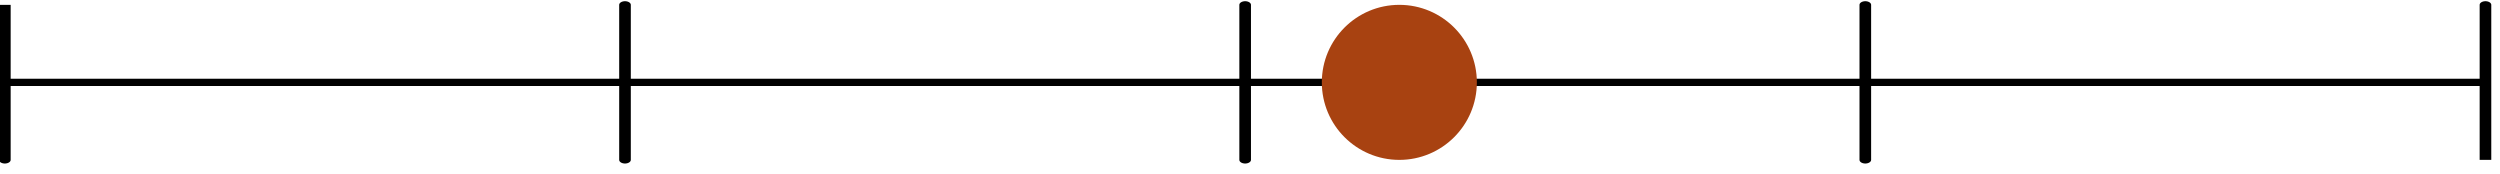 <?xml version="1.0" encoding="UTF-8" standalone="no"?>
<!DOCTYPE svg PUBLIC "-//W3C//DTD SVG 1.1//EN" "http://www.w3.org/Graphics/SVG/1.1/DTD/svg11.dtd">
<svg width="100%" height="100%" viewBox="0 0 129 9" version="1.1" xmlns="http://www.w3.org/2000/svg" xmlns:xlink="http://www.w3.org/1999/xlink" xml:space="preserve" xmlns:serif="http://www.serif.com/" style="fill-rule:evenodd;clip-rule:evenodd;stroke-linejoin:round;stroke-miterlimit:1.5;">
    <g transform="matrix(0.8,0,0,0.5,-166.15,-39.75)">
        <path d="M208,80L208,96L208,88L248,88L248,80L248,96L248,88L288,88L288,80L288,96L288,88L328,88L328,80L328,96L328,88L368,88L368,80L368,96" style="fill:none;stroke:black;stroke-width:0.75px;"/>
    </g>
    <g transform="matrix(1,0,0,1,-155.794,-87.75)">
        <circle cx="228" cy="92" r="4" style="fill:rgb(168,66,17);"/>
    </g>
</svg>
